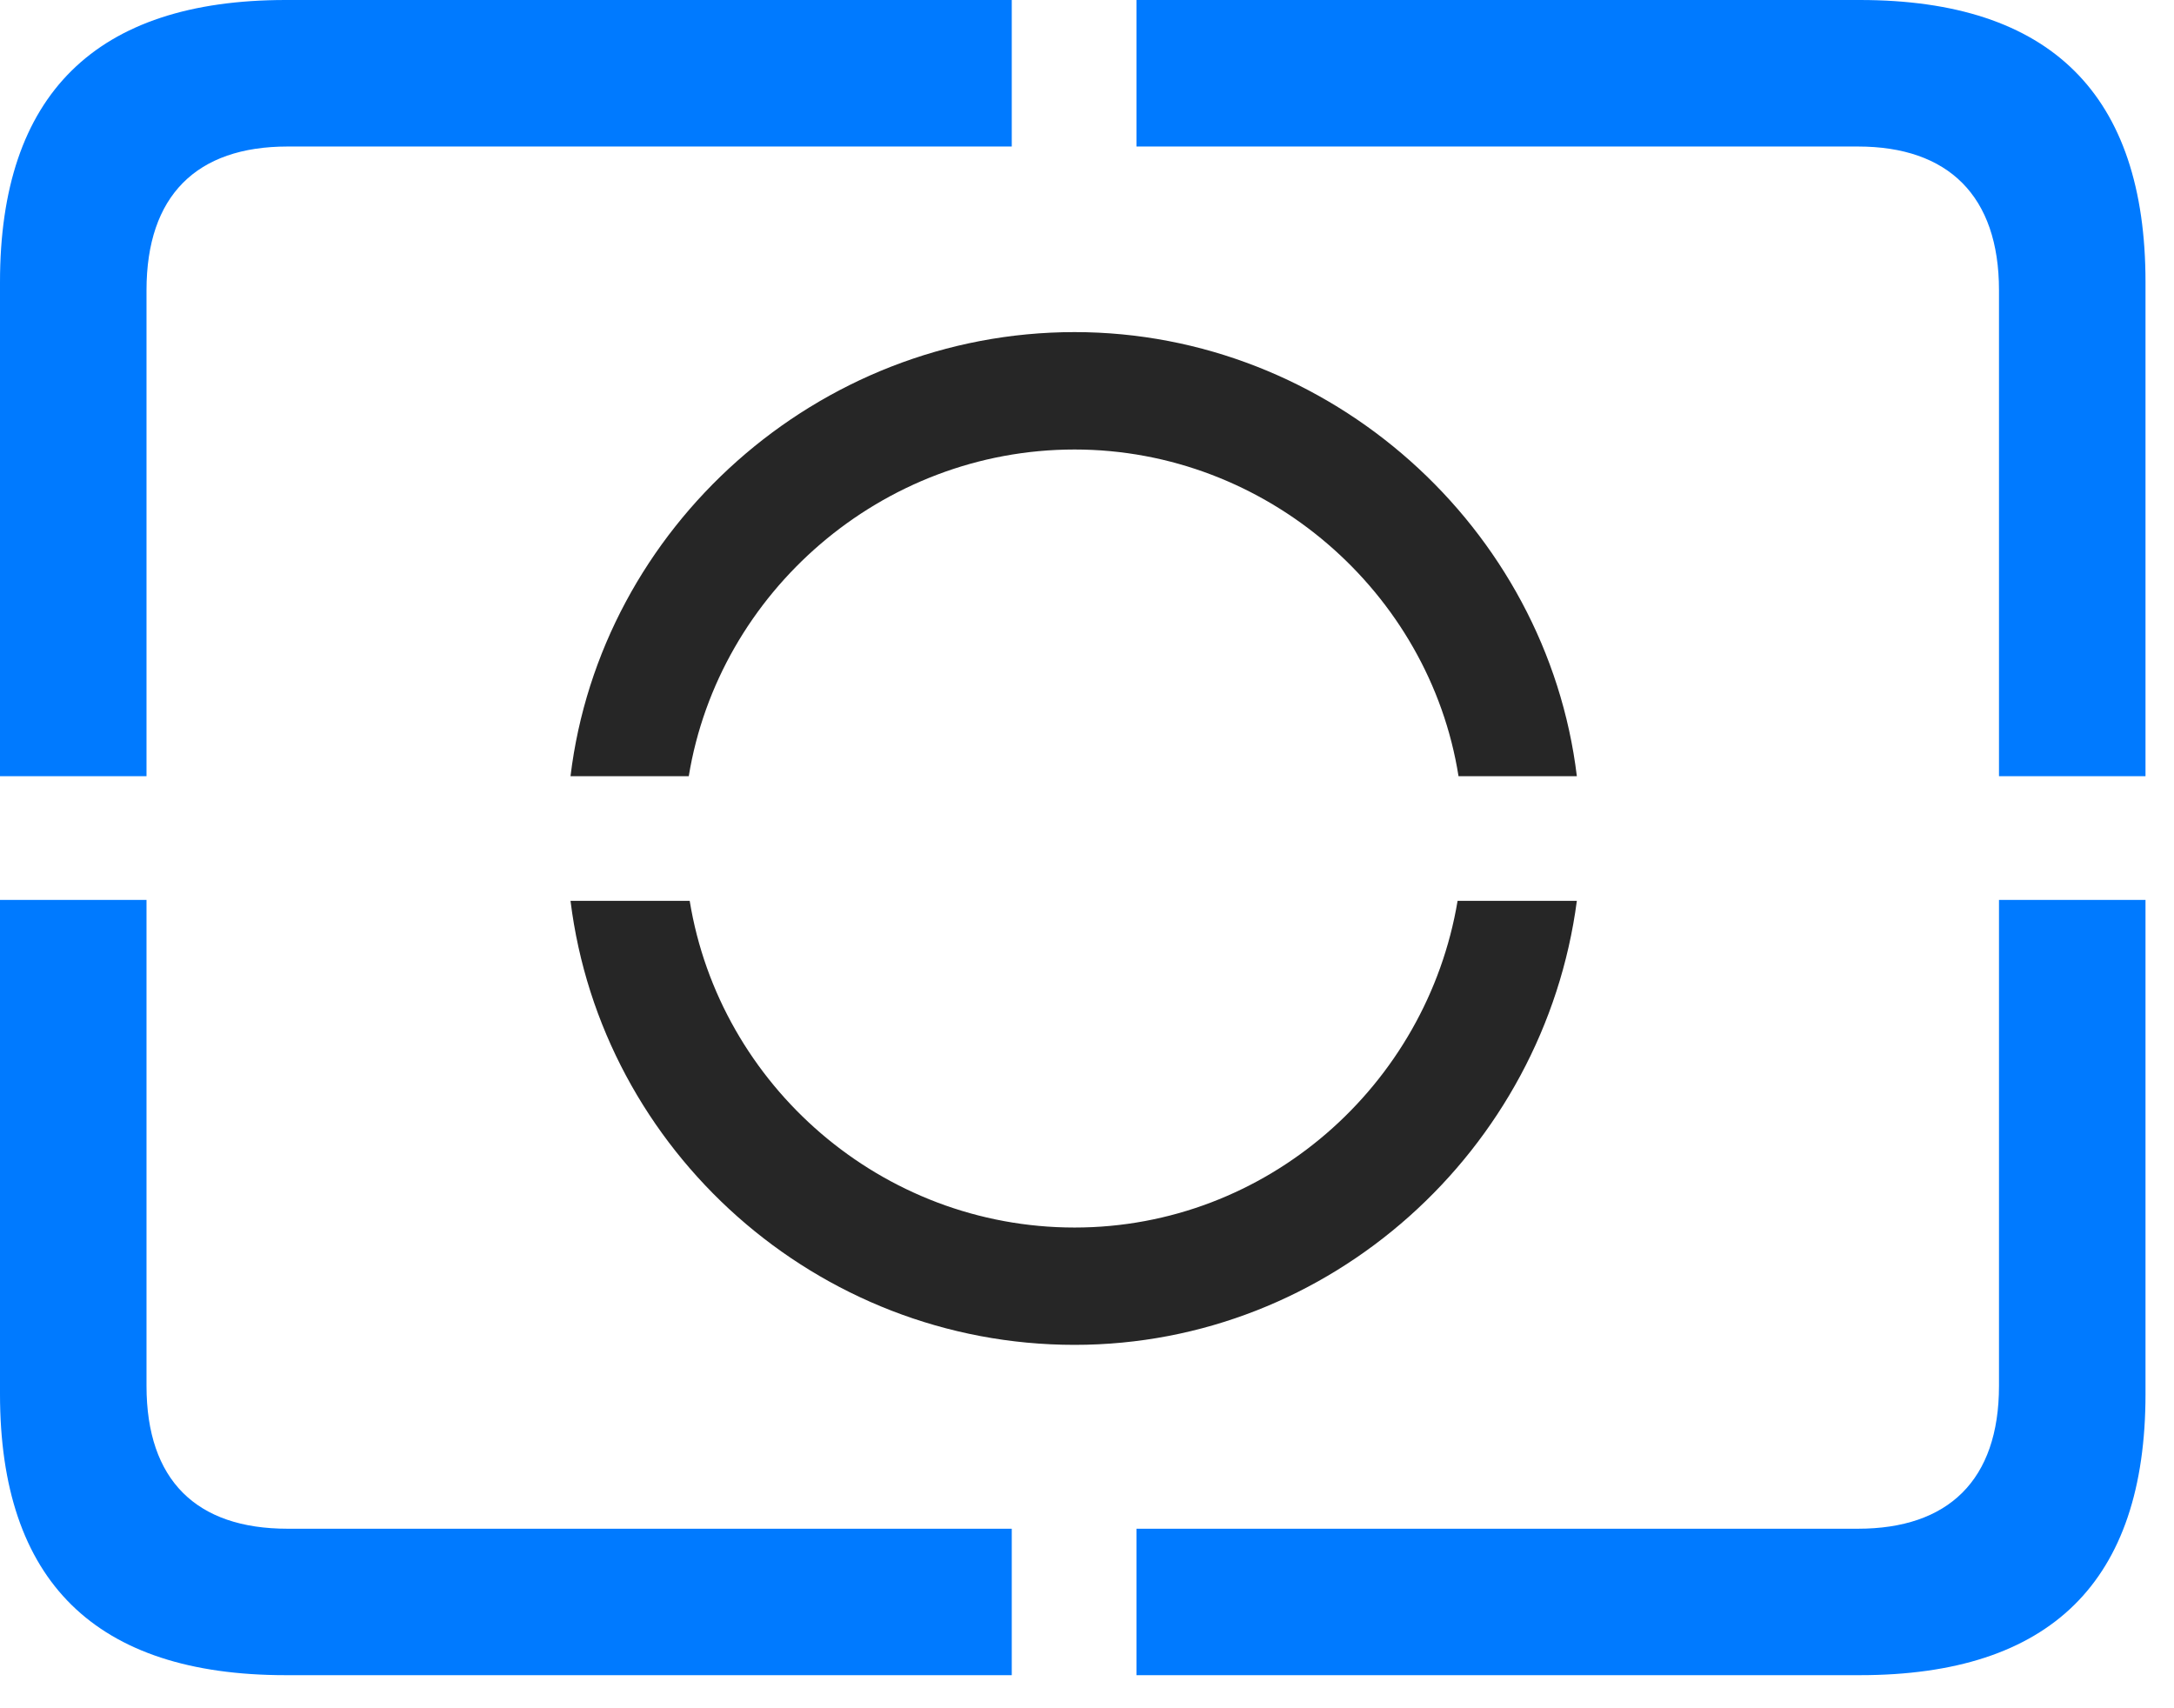 <svg width="28" height="22" viewBox="0 0 28 22" fill="none" xmlns="http://www.w3.org/2000/svg">
<path d="M3.68 21.574H13.031V19.688H3.703C2.531 19.688 1.887 19.066 1.887 17.848V11.59H0V17.953C0 20.367 1.23 21.574 3.68 21.574ZM14.637 21.574H23.953C26.414 21.574 27.633 20.367 27.633 17.953V11.59H25.746V17.848C25.746 19.066 25.09 19.688 23.93 19.688H14.637V21.574ZM25.746 9.996H27.633V3.633C27.633 1.219 26.414 0 23.953 0H14.637V1.887H23.93C25.09 1.887 25.746 2.52 25.746 3.738V9.996ZM0 9.996H1.887V3.738C1.887 2.52 2.531 1.887 3.703 1.887H13.031V0H3.68C1.23 0 0 1.219 0 3.633V9.996Z" fill="#007AFF"/>
<path d="M20.309 11.602H18.773C18.375 13.98 16.312 15.809 13.84 15.809C11.355 15.809 9.27 13.98 8.883 11.602H7.348C7.746 14.824 10.523 17.32 13.84 17.32C17.133 17.32 19.887 14.812 20.309 11.602ZM18.785 9.996H20.309C19.922 6.797 17.133 4.277 13.84 4.277C10.523 4.277 7.734 6.797 7.348 9.996H8.871C9.258 7.629 11.355 5.789 13.84 5.789C16.312 5.789 18.41 7.629 18.785 9.996Z" fill="black" fill-opacity="0.85"/>
</svg>

